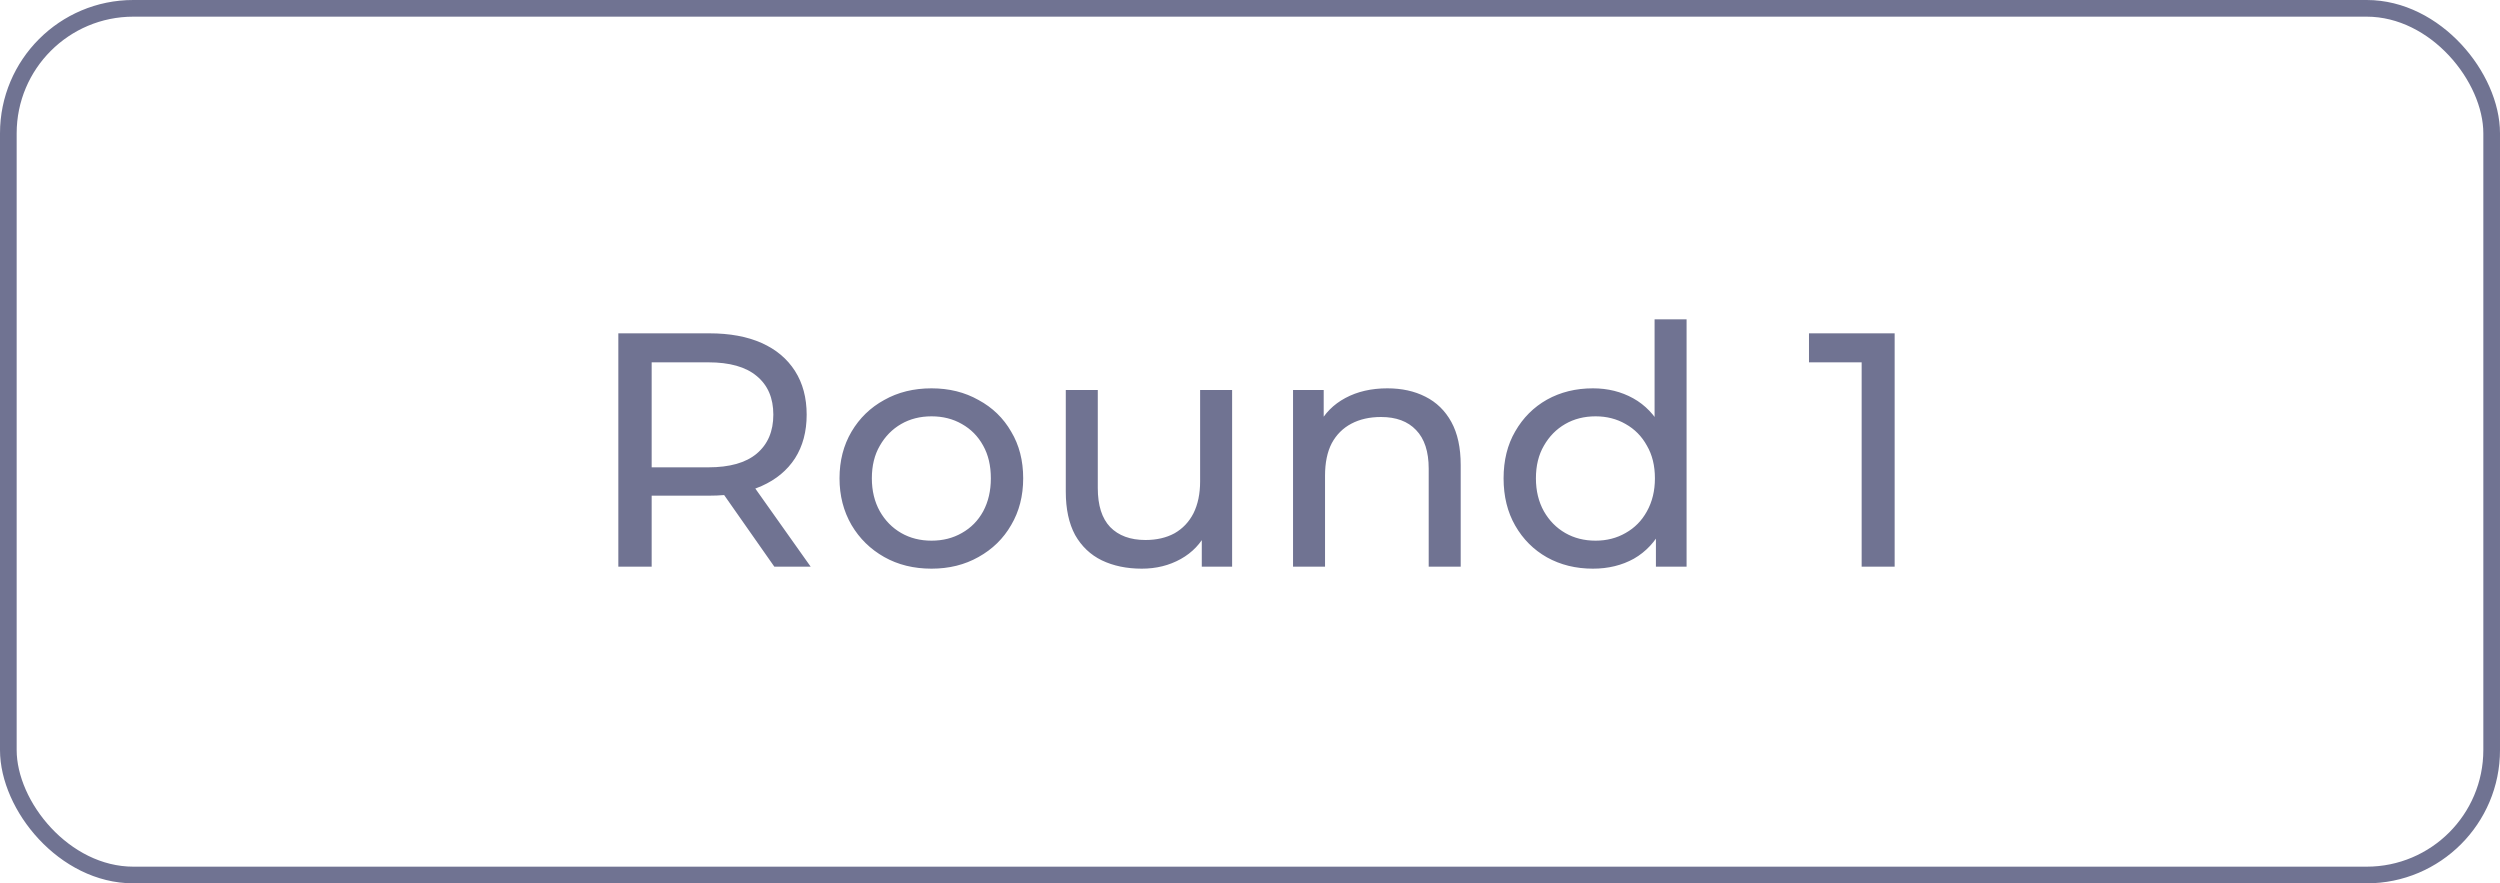<svg width="150" height="53" viewBox="0 0 150 53" fill="none" xmlns="http://www.w3.org/2000/svg">
<rect x="0.5" y="0.5" width="149" height="52" rx="7.5" stroke="#707392"/>
<path d="M37.1 34V20H42.56C43.787 20 44.833 20.193 45.7 20.58C46.567 20.967 47.233 21.527 47.7 22.26C48.167 22.993 48.4 23.867 48.4 24.88C48.4 25.893 48.167 26.767 47.7 27.5C47.233 28.22 46.567 28.773 45.7 29.16C44.833 29.547 43.787 29.74 42.56 29.74H38.2L39.1 28.82V34H37.1ZM46.46 34L42.9 28.92H45.04L48.64 34H46.46ZM39.1 29.02L38.2 28.04H42.5C43.78 28.04 44.747 27.767 45.4 27.22C46.067 26.66 46.4 25.88 46.4 24.88C46.4 23.88 46.067 23.107 45.4 22.56C44.747 22.013 43.78 21.74 42.5 21.74H38.2L39.1 20.74V29.02ZM55.891 34.12C54.825 34.12 53.878 33.887 53.051 33.42C52.225 32.953 51.571 32.313 51.091 31.5C50.611 30.673 50.371 29.74 50.371 28.7C50.371 27.647 50.611 26.713 51.091 25.9C51.571 25.087 52.225 24.453 53.051 24C53.878 23.533 54.825 23.3 55.891 23.3C56.945 23.3 57.885 23.533 58.711 24C59.551 24.453 60.205 25.087 60.671 25.9C61.151 26.7 61.391 27.633 61.391 28.7C61.391 29.753 61.151 30.687 60.671 31.5C60.205 32.313 59.551 32.953 58.711 33.42C57.885 33.887 56.945 34.12 55.891 34.12ZM55.891 32.44C56.571 32.44 57.178 32.287 57.711 31.98C58.258 31.673 58.685 31.24 58.991 30.68C59.298 30.107 59.451 29.447 59.451 28.7C59.451 27.94 59.298 27.287 58.991 26.74C58.685 26.18 58.258 25.747 57.711 25.44C57.178 25.133 56.571 24.98 55.891 24.98C55.211 24.98 54.605 25.133 54.071 25.44C53.538 25.747 53.111 26.18 52.791 26.74C52.471 27.287 52.311 27.94 52.311 28.7C52.311 29.447 52.471 30.107 52.791 30.68C53.111 31.24 53.538 31.673 54.071 31.98C54.605 32.287 55.211 32.44 55.891 32.44ZM68.507 34.12C67.6 34.12 66.8 33.953 66.107 33.62C65.427 33.287 64.893 32.78 64.507 32.1C64.133 31.407 63.947 30.54 63.947 29.5V23.4H65.867V29.28C65.867 30.32 66.113 31.1 66.607 31.62C67.113 32.14 67.82 32.4 68.727 32.4C69.393 32.4 69.973 32.267 70.467 32C70.96 31.72 71.34 31.32 71.607 30.8C71.873 30.267 72.007 29.627 72.007 28.88V23.4H73.927V34H72.107V31.14L72.407 31.9C72.06 32.607 71.54 33.153 70.847 33.54C70.153 33.927 69.373 34.12 68.507 34.12ZM83.242 23.3C84.108 23.3 84.868 23.467 85.522 23.8C86.188 24.133 86.708 24.64 87.082 25.32C87.455 26 87.642 26.86 87.642 27.9V34H85.722V28.12C85.722 27.093 85.468 26.32 84.962 25.8C84.468 25.28 83.768 25.02 82.862 25.02C82.182 25.02 81.588 25.153 81.082 25.42C80.575 25.687 80.182 26.08 79.902 26.6C79.635 27.12 79.502 27.767 79.502 28.54V34H77.582V23.4H79.422V26.26L79.122 25.5C79.468 24.807 80.002 24.267 80.722 23.88C81.442 23.493 82.282 23.3 83.242 23.3ZM95.575 34.12C94.548 34.12 93.628 33.893 92.815 33.44C92.015 32.987 91.382 32.353 90.915 31.54C90.448 30.727 90.215 29.78 90.215 28.7C90.215 27.62 90.448 26.68 90.915 25.88C91.382 25.067 92.015 24.433 92.815 23.98C93.628 23.527 94.548 23.3 95.575 23.3C96.468 23.3 97.275 23.5 97.995 23.9C98.715 24.3 99.288 24.9 99.715 25.7C100.155 26.5 100.375 27.5 100.375 28.7C100.375 29.9 100.162 30.9 99.735 31.7C99.322 32.5 98.755 33.107 98.035 33.52C97.315 33.92 96.495 34.12 95.575 34.12ZM95.735 32.44C96.402 32.44 97.002 32.287 97.535 31.98C98.082 31.673 98.508 31.24 98.815 30.68C99.135 30.107 99.295 29.447 99.295 28.7C99.295 27.94 99.135 27.287 98.815 26.74C98.508 26.18 98.082 25.747 97.535 25.44C97.002 25.133 96.402 24.98 95.735 24.98C95.055 24.98 94.448 25.133 93.915 25.44C93.382 25.747 92.955 26.18 92.635 26.74C92.315 27.287 92.155 27.94 92.155 28.7C92.155 29.447 92.315 30.107 92.635 30.68C92.955 31.24 93.382 31.673 93.915 31.98C94.448 32.287 95.055 32.44 95.735 32.44ZM99.355 34V31.14L99.475 28.68L99.275 26.22V19.16H101.195V34H99.355ZM111.699 34V20.8L112.559 21.74H108.539V20H113.679V34H111.699Z" fill="#707392"/>
</svg>
